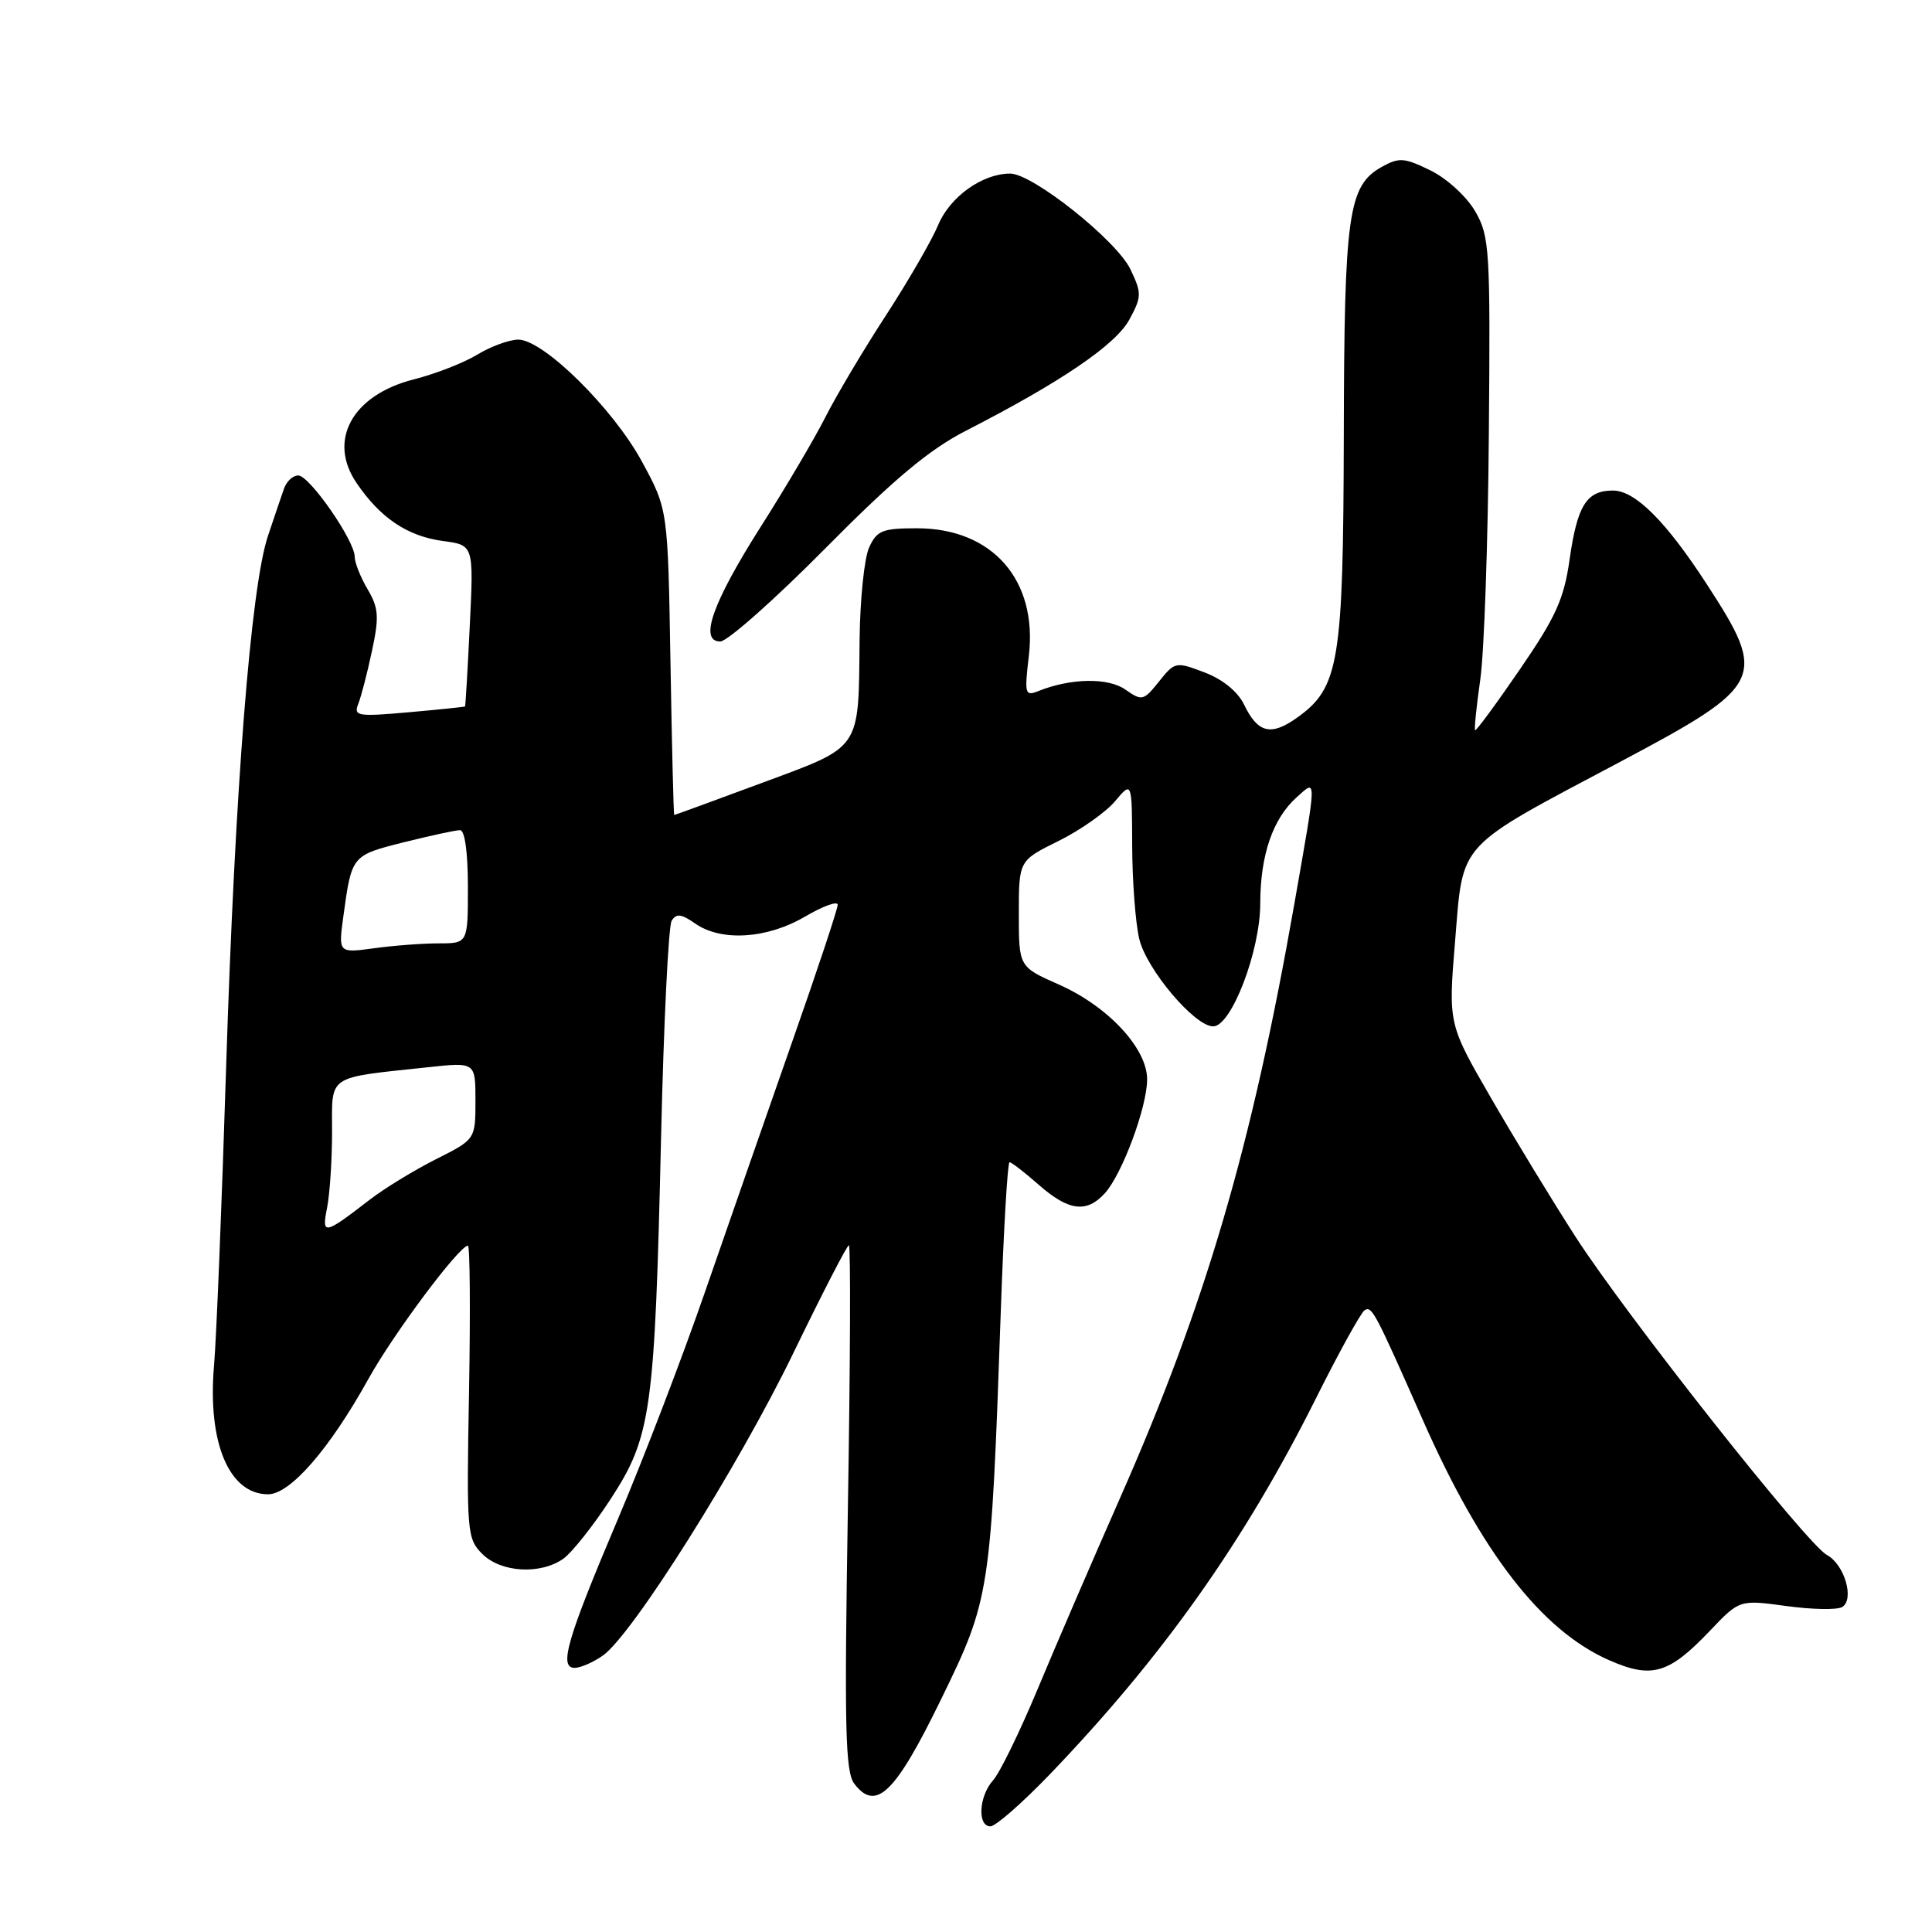 <?xml version="1.0" encoding="UTF-8" standalone="no"?>
<!DOCTYPE svg PUBLIC "-//W3C//DTD SVG 1.1//EN" "http://www.w3.org/Graphics/SVG/1.1/DTD/svg11.dtd" >
<svg xmlns="http://www.w3.org/2000/svg" xmlns:xlink="http://www.w3.org/1999/xlink" version="1.1" viewBox="0 0 256 256">
 <g >
 <path fill="currentColor"
d=" M 139.01 235.21 C 154.04 219.57 164.88 204.26 174.35 185.33 C 177.42 179.18 180.34 173.91 180.82 173.61 C 181.78 173.02 182.16 173.73 188.54 188.18 C 196.29 205.74 204.26 216.02 213.16 219.96 C 218.87 222.48 221.11 221.83 226.60 216.06 C 230.50 211.96 230.50 211.96 236.72 212.81 C 240.14 213.28 243.46 213.33 244.10 212.94 C 245.76 211.91 244.39 207.28 242.07 206.04 C 239.43 204.62 215.52 174.36 208.76 163.87 C 205.70 159.12 200.66 150.84 197.55 145.46 C 191.90 135.68 191.90 135.68 192.81 124.66 C 193.91 111.36 192.81 112.55 214.75 100.91 C 233.77 90.81 234.24 89.84 226.19 77.46 C 220.75 69.07 216.67 65.00 213.72 65.00 C 210.23 65.00 209.00 66.96 207.98 74.13 C 207.24 79.36 206.16 81.75 201.39 88.70 C 198.25 93.28 195.58 96.90 195.46 96.76 C 195.33 96.62 195.64 93.58 196.15 90.00 C 196.66 86.42 197.17 71.80 197.28 57.50 C 197.49 32.98 197.38 31.30 195.47 28.00 C 194.34 26.05 191.72 23.65 189.56 22.59 C 186.07 20.88 185.40 20.83 183.08 22.12 C 178.64 24.61 178.12 28.33 178.06 57.73 C 177.99 87.84 177.45 91.12 171.85 95.11 C 168.40 97.57 166.65 97.13 164.84 93.35 C 164.01 91.64 162.01 90.01 159.61 89.10 C 155.80 87.65 155.67 87.68 153.57 90.31 C 151.53 92.86 151.32 92.91 149.13 91.38 C 146.83 89.76 141.88 89.85 137.59 91.57 C 135.81 92.28 135.73 91.97 136.33 86.89 C 137.50 76.85 131.49 70.00 121.51 70.00 C 116.92 70.00 116.19 70.29 115.16 72.55 C 114.52 73.95 113.96 79.46 113.90 84.80 C 113.75 99.54 114.25 98.81 100.96 103.74 C 94.66 106.08 89.43 107.99 89.34 107.99 C 89.25 108.00 89.03 98.89 88.84 87.75 C 88.50 67.50 88.50 67.50 85.08 61.20 C 81.25 54.12 72.00 45.00 68.67 45.00 C 67.48 45.01 65.04 45.90 63.26 46.98 C 61.48 48.07 57.68 49.55 54.83 50.27 C 46.70 52.33 43.38 58.32 47.24 63.99 C 50.40 68.65 54.00 71.06 58.72 71.69 C 62.77 72.23 62.77 72.23 62.25 82.87 C 61.97 88.71 61.68 93.55 61.62 93.61 C 61.55 93.67 58.19 94.02 54.14 94.38 C 47.36 94.98 46.83 94.89 47.47 93.27 C 47.86 92.30 48.68 89.13 49.29 86.24 C 50.26 81.73 50.17 80.56 48.71 78.08 C 47.77 76.49 47.00 74.55 47.00 73.77 C 47.00 71.63 41.00 63.00 39.52 63.00 C 38.81 63.00 37.96 63.79 37.63 64.75 C 37.29 65.71 36.34 68.53 35.51 71.00 C 33.24 77.74 31.13 104.54 29.96 141.50 C 29.39 159.65 28.67 177.40 28.36 180.95 C 27.48 191.15 30.35 198.00 35.52 198.00 C 38.45 198.00 43.66 192.01 48.82 182.71 C 52.15 176.71 60.77 165.17 62.00 165.05 C 62.27 165.02 62.34 173.73 62.15 184.40 C 61.81 203.02 61.88 203.88 63.90 205.90 C 66.37 208.37 71.58 208.68 74.63 206.55 C 75.77 205.75 78.60 202.18 80.92 198.62 C 86.29 190.38 86.76 187.03 87.59 150.88 C 87.94 135.69 88.57 122.69 89.00 122.00 C 89.61 121.01 90.29 121.09 92.11 122.37 C 95.57 124.79 101.62 124.41 106.66 121.46 C 109.05 120.06 111.00 119.35 111.00 119.89 C 111.00 120.43 108.27 128.66 104.92 138.18 C 101.58 147.71 96.40 162.58 93.40 171.23 C 90.41 179.88 85.23 193.38 81.90 201.23 C 75.11 217.24 74.02 221.00 76.15 221.00 C 76.92 221.00 78.60 220.27 79.88 219.37 C 83.79 216.63 97.86 194.28 105.14 179.25 C 108.94 171.41 112.24 165.00 112.48 165.00 C 112.73 165.00 112.67 180.64 112.35 199.75 C 111.87 229.07 112.00 234.79 113.21 236.37 C 116.08 240.10 118.63 237.62 124.69 225.18 C 131.20 211.85 131.30 211.21 132.61 173.75 C 132.99 162.89 133.51 154.00 133.77 154.00 C 134.03 154.00 135.77 155.35 137.65 157.00 C 141.60 160.47 143.99 160.77 146.40 158.11 C 148.70 155.57 152.00 146.68 152.00 143.02 C 152.00 138.91 146.82 133.34 140.31 130.46 C 135.00 128.11 135.00 128.11 135.00 121.07 C 135.00 114.03 135.00 114.03 140.25 111.44 C 143.14 110.01 146.51 107.64 147.75 106.17 C 149.99 103.50 149.99 103.50 150.02 112.00 C 150.03 116.67 150.45 122.25 150.95 124.38 C 151.88 128.40 158.29 136.00 160.75 136.00 C 163.16 136.00 166.98 126.05 166.99 119.72 C 167.00 113.26 168.66 108.45 171.86 105.60 C 174.50 103.24 174.52 102.61 171.51 119.75 C 165.85 152.02 159.74 172.83 148.41 198.50 C 144.77 206.75 139.85 218.14 137.49 223.82 C 135.12 229.49 132.47 234.93 131.59 235.90 C 129.71 237.98 129.47 242.00 131.24 242.00 C 131.92 242.00 135.41 238.94 139.01 235.21 Z  M 109.32 72.70 C 118.48 63.45 123.11 59.58 128.00 57.07 C 140.59 50.62 147.86 45.67 149.65 42.34 C 151.29 39.31 151.30 38.85 149.79 35.69 C 147.97 31.87 136.83 23.00 133.85 23.00 C 130.17 23.00 125.87 26.07 124.31 29.82 C 123.47 31.84 120.35 37.23 117.39 41.79 C 114.42 46.35 110.81 52.42 109.36 55.29 C 107.91 58.15 104.07 64.66 100.83 69.75 C 94.40 79.87 92.59 85.00 95.44 85.00 C 96.37 85.00 102.62 79.47 109.32 72.70 Z  M 43.34 160.03 C 43.70 158.23 44.00 153.71 44.00 149.99 C 44.00 142.30 43.16 142.87 56.75 141.41 C 63.00 140.74 63.00 140.74 63.00 145.85 C 63.00 150.97 63.00 150.97 57.75 153.61 C 54.86 155.07 50.92 157.48 49.00 158.96 C 42.92 163.65 42.61 163.71 43.34 160.03 Z  M 45.50 121.40 C 46.60 113.34 46.59 113.35 53.49 111.61 C 57.02 110.73 60.38 110.00 60.96 110.00 C 61.59 110.00 62.00 112.95 62.00 117.50 C 62.00 125.00 62.00 125.00 58.14 125.00 C 56.02 125.00 52.15 125.29 49.56 125.65 C 44.83 126.29 44.83 126.29 45.50 121.40 Z "/>
</g>
</svg>